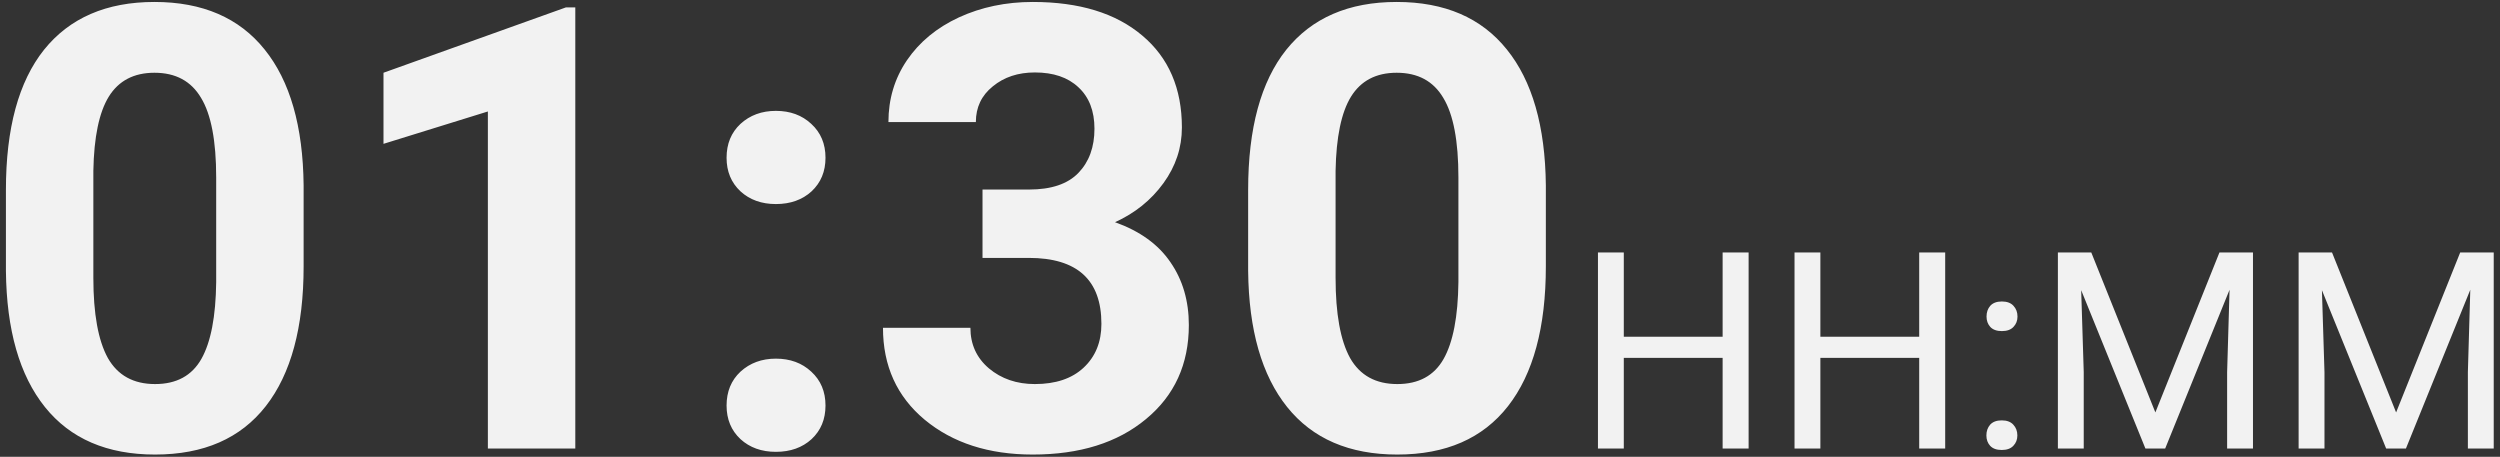 <svg width="301" height="55" viewBox="0 0 301 55" fill="none" xmlns="http://www.w3.org/2000/svg">
<rect x="0" y="0" width="301" height="55" fill="#333333" stroke="none"/>
<path d="M36.556 32.072C36.556 39.405 35.038 45.015 32.002 48.9C28.967 52.786 24.523 54.728 18.671 54.728C12.891 54.728 8.471 52.822 5.412 49.01C2.352 45.197 0.785 39.733 0.713 32.618V22.856C0.713 15.449 2.242 9.828 5.302 5.991C8.386 2.154 12.818 0.236 18.598 0.236C24.377 0.236 28.797 2.142 31.857 5.954C34.916 9.743 36.483 15.194 36.556 22.31V32.072ZM26.029 21.363C26.029 16.967 25.421 13.774 24.207 11.783C23.017 9.767 21.147 8.759 18.598 8.759C16.121 8.759 14.287 9.718 13.097 11.637C11.932 13.531 11.312 16.506 11.24 20.561V33.456C11.24 37.778 11.822 40.996 12.988 43.109C14.178 45.197 16.072 46.241 18.671 46.241C21.245 46.241 23.102 45.233 24.244 43.218C25.385 41.202 25.98 38.118 26.029 33.966V21.363ZM69.266 54H58.739V13.422L46.172 17.319V8.759L68.137 0.891H69.266V54ZM87.479 48.828C87.479 47.152 88.037 45.792 89.154 44.748C90.296 43.704 91.716 43.181 93.416 43.181C95.14 43.181 96.561 43.704 97.678 44.748C98.819 45.792 99.39 47.152 99.39 48.828C99.39 50.479 98.832 51.827 97.714 52.871C96.597 53.891 95.165 54.401 93.416 54.401C91.692 54.401 90.271 53.891 89.154 52.871C88.037 51.827 87.479 50.479 87.479 48.828ZM87.479 18.995C87.479 17.319 88.037 15.959 89.154 14.915C90.296 13.871 91.716 13.349 93.416 13.349C95.14 13.349 96.561 13.871 97.678 14.915C98.819 15.959 99.39 17.319 99.39 18.995C99.39 20.646 98.832 21.994 97.714 23.038C96.597 24.058 95.165 24.568 93.416 24.568C91.692 24.568 90.271 24.058 89.154 23.038C88.037 21.994 87.479 20.646 87.479 18.995ZM118.295 22.82H123.905C126.576 22.82 128.555 22.152 129.842 20.816C131.129 19.48 131.773 17.708 131.773 15.498C131.773 13.361 131.129 11.697 129.842 10.508C128.579 9.318 126.831 8.723 124.597 8.723C122.581 8.723 120.893 9.281 119.533 10.398C118.174 11.491 117.494 12.924 117.494 14.697H106.967C106.967 11.928 107.707 9.451 109.189 7.266C110.694 5.056 112.783 3.332 115.454 2.093C118.149 0.855 121.112 0.236 124.342 0.236C129.951 0.236 134.347 1.583 137.528 4.279C140.709 6.95 142.3 10.641 142.3 15.352C142.3 17.781 141.559 20.015 140.078 22.055C138.596 24.094 136.654 25.661 134.249 26.753C137.236 27.822 139.458 29.425 140.915 31.562C142.397 33.699 143.137 36.224 143.137 39.138C143.137 43.849 141.413 47.626 137.965 50.467C134.541 53.308 130 54.728 124.342 54.728C119.048 54.728 114.713 53.332 111.338 50.54C107.987 47.747 106.311 44.056 106.311 39.466H116.838C116.838 41.457 117.579 43.084 119.06 44.347C120.566 45.61 122.411 46.241 124.597 46.241C127.098 46.241 129.053 45.586 130.461 44.274C131.894 42.939 132.61 41.178 132.61 38.993C132.61 33.699 129.696 31.052 123.868 31.052H118.295V22.82ZM186.12 32.072C186.12 39.405 184.602 45.015 181.567 48.9C178.531 52.786 174.087 54.728 168.235 54.728C162.455 54.728 158.036 52.822 154.976 49.01C151.916 45.197 150.35 39.733 150.277 32.618V22.856C150.277 15.449 151.807 9.828 154.866 5.991C157.951 2.154 162.382 0.236 168.162 0.236C173.941 0.236 178.361 2.142 181.421 5.954C184.481 9.743 186.047 15.194 186.12 22.31V32.072ZM175.593 21.363C175.593 16.967 174.986 13.774 173.771 11.783C172.582 9.767 170.712 8.759 168.162 8.759C165.685 8.759 163.852 9.718 162.662 11.637C161.496 13.531 160.877 16.506 160.804 20.561V33.456C160.804 37.778 161.387 40.996 162.552 43.109C163.742 45.197 165.636 46.241 168.235 46.241C170.809 46.241 172.667 45.233 173.808 43.218C174.949 41.202 175.544 38.118 175.593 33.966V21.363ZM210.533 54H207.404V43.09H195.505V54H192.393V30.397H195.505V40.545H207.404V30.397H210.533V54ZM234.201 54H231.072V43.09H219.173V54H216.061V30.397H219.173V40.545H231.072V30.397H234.201V54ZM239.161 52.428C239.161 51.909 239.313 51.477 239.615 51.131C239.929 50.785 240.393 50.612 241.009 50.612C241.625 50.612 242.09 50.785 242.404 51.131C242.728 51.477 242.89 51.909 242.89 52.428C242.89 52.925 242.728 53.341 242.404 53.676C242.09 54.011 241.625 54.178 241.009 54.178C240.393 54.178 239.929 54.011 239.615 53.676C239.313 53.341 239.161 52.925 239.161 52.428ZM239.178 38.113C239.178 37.594 239.329 37.162 239.631 36.816C239.945 36.471 240.41 36.298 241.026 36.298C241.642 36.298 242.106 36.471 242.42 36.816C242.744 37.162 242.906 37.594 242.906 38.113C242.906 38.61 242.744 39.026 242.42 39.361C242.106 39.697 241.642 39.864 241.026 39.864C240.41 39.864 239.945 39.697 239.631 39.361C239.329 39.026 239.178 38.61 239.178 38.113ZM251.79 30.397L259.506 49.656L267.222 30.397H271.259V54H268.146V44.808L268.438 34.887L260.689 54H258.306L250.574 34.936L250.882 44.808V54H247.769V30.397H251.79ZM280.775 30.397L288.491 49.656L296.208 30.397H300.244V54H297.132V44.808L297.423 34.887L289.675 54H287.292L279.559 34.936L279.867 44.808V54H276.754V30.397H280.775Z" fill="#F2F2F2"/>
</svg>
